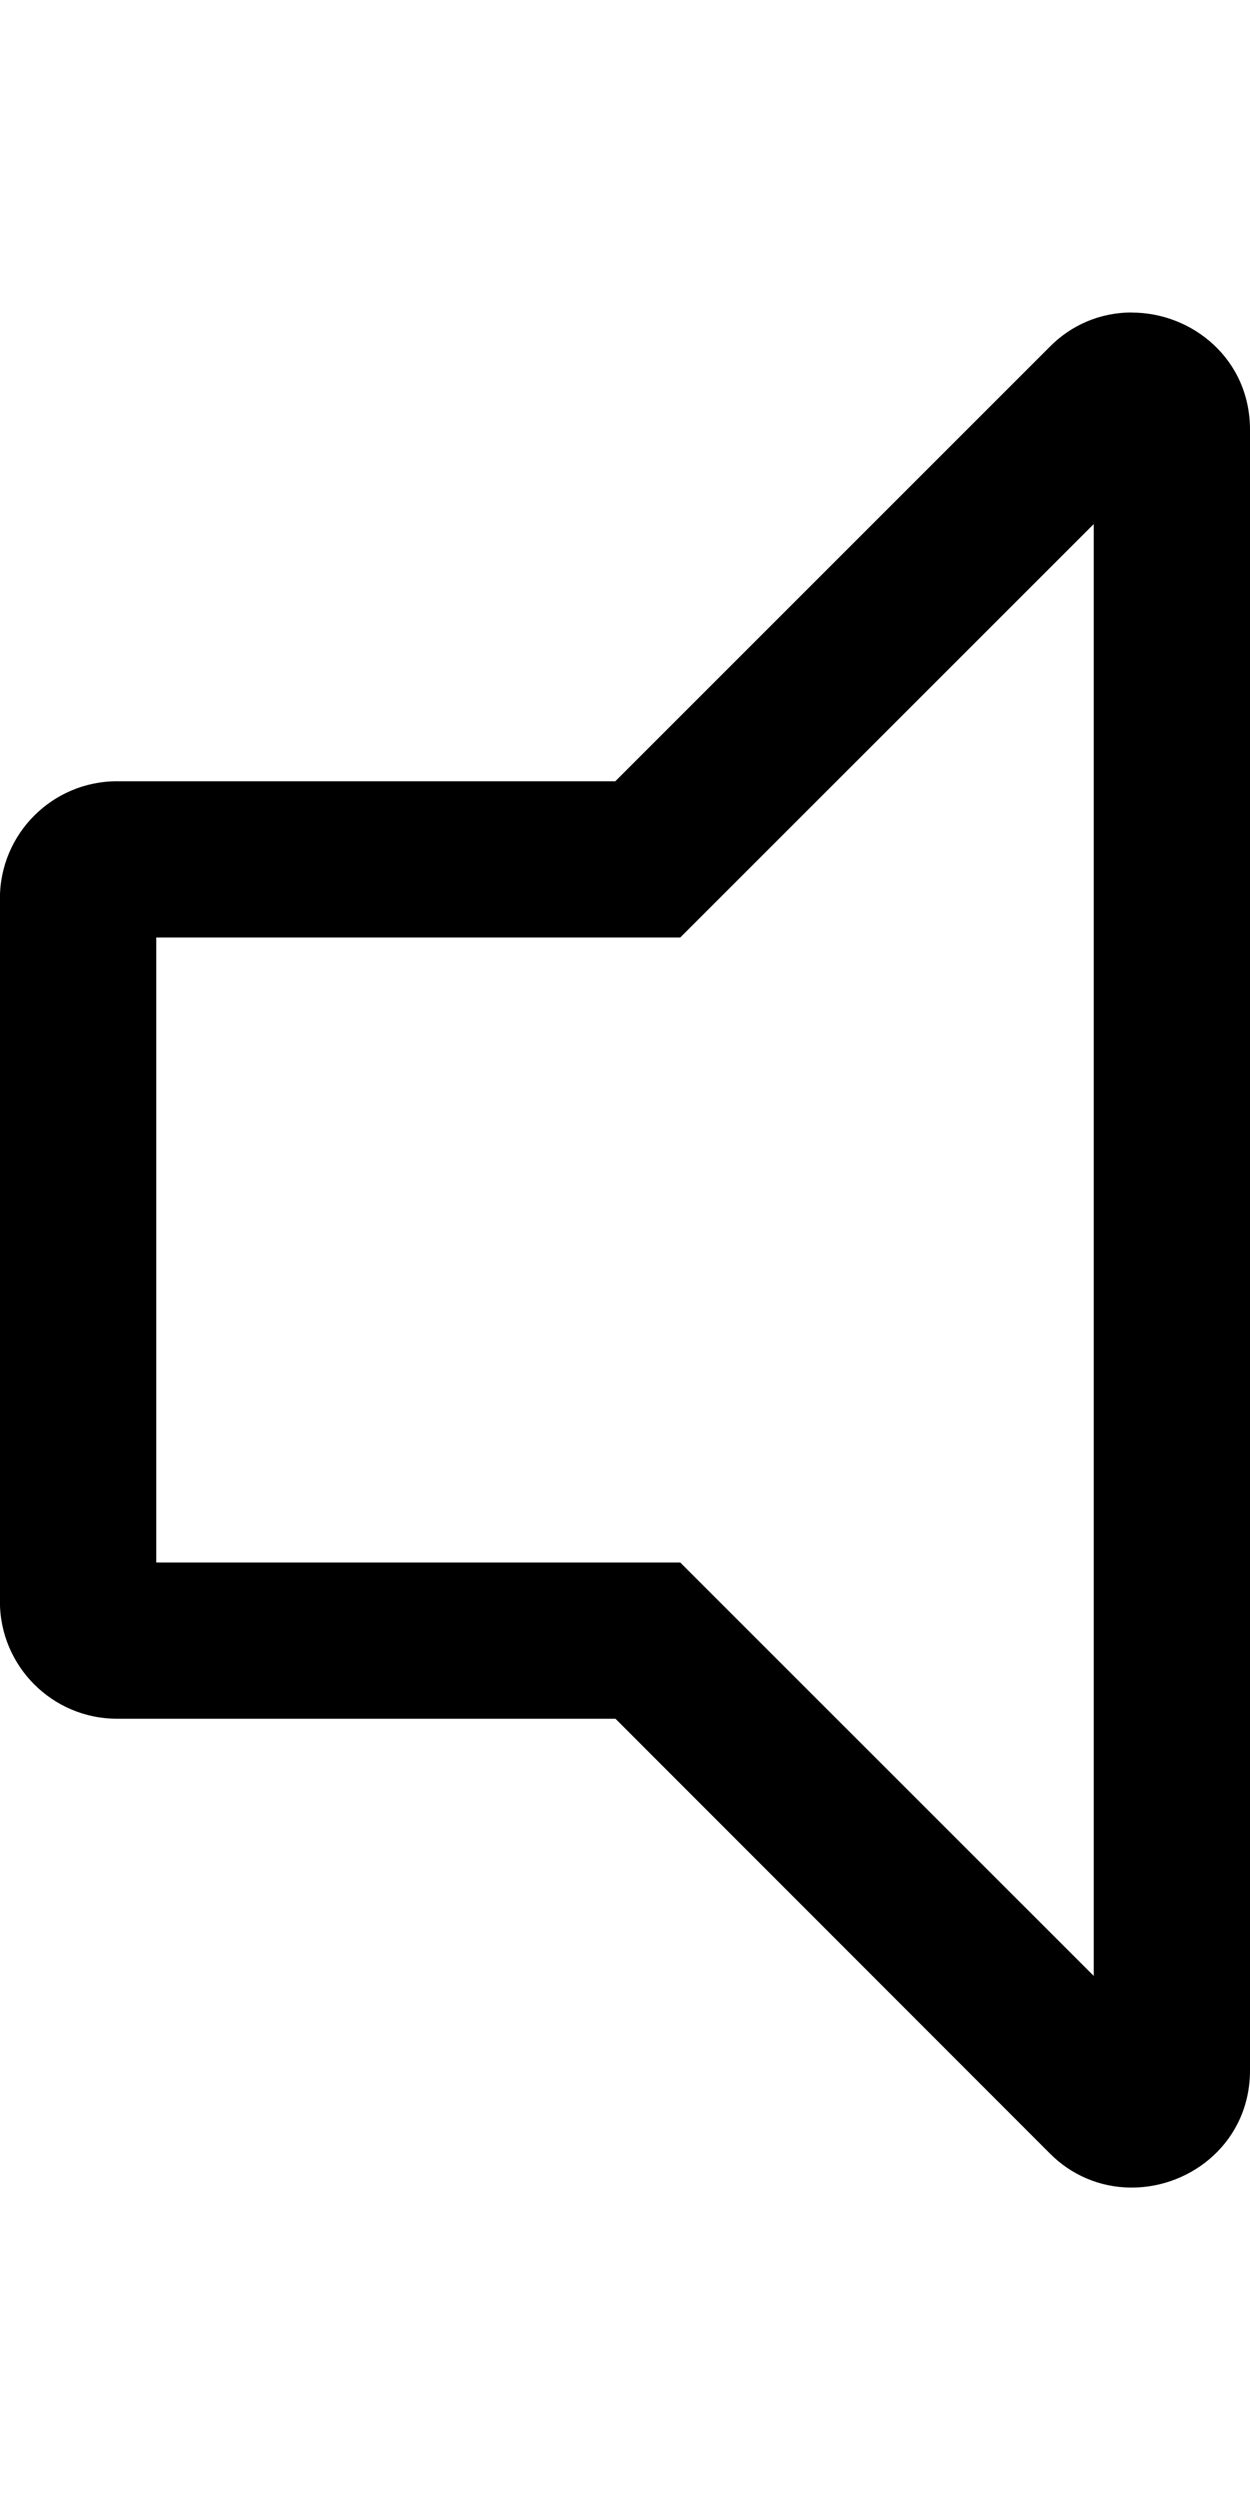 <!-- Generated by IcoMoon.io -->
<svg version="1.1" xmlns="http://www.w3.org/2000/svg" width="16" height="32" viewBox="0 0 16 32">
<title>volume-off</title>
<path d="M14.488 4c-0.001 0-0.003 0-0.005 0-0.409 0-0.778 0.167-1.044 0.437l-5.563 5.563h-6.377c-0.828 0-1.5 0.672-1.5 1.5v0 9c0 0.828 0.672 1.5 1.5 1.5v0h6.379l5.559 5.563c0.266 0.27 0.636 0.438 1.045 0.438 0.002 0 0.004 0 0.006 0h-0c0.771 0 1.512-0.595 1.512-1.5v-21c0-0.907-0.741-1.5-1.512-1.5zM14 25.292l-5.293-5.292h-6.707v-8h6.707l5.293-5.292v18.584z"></path>
</svg>
